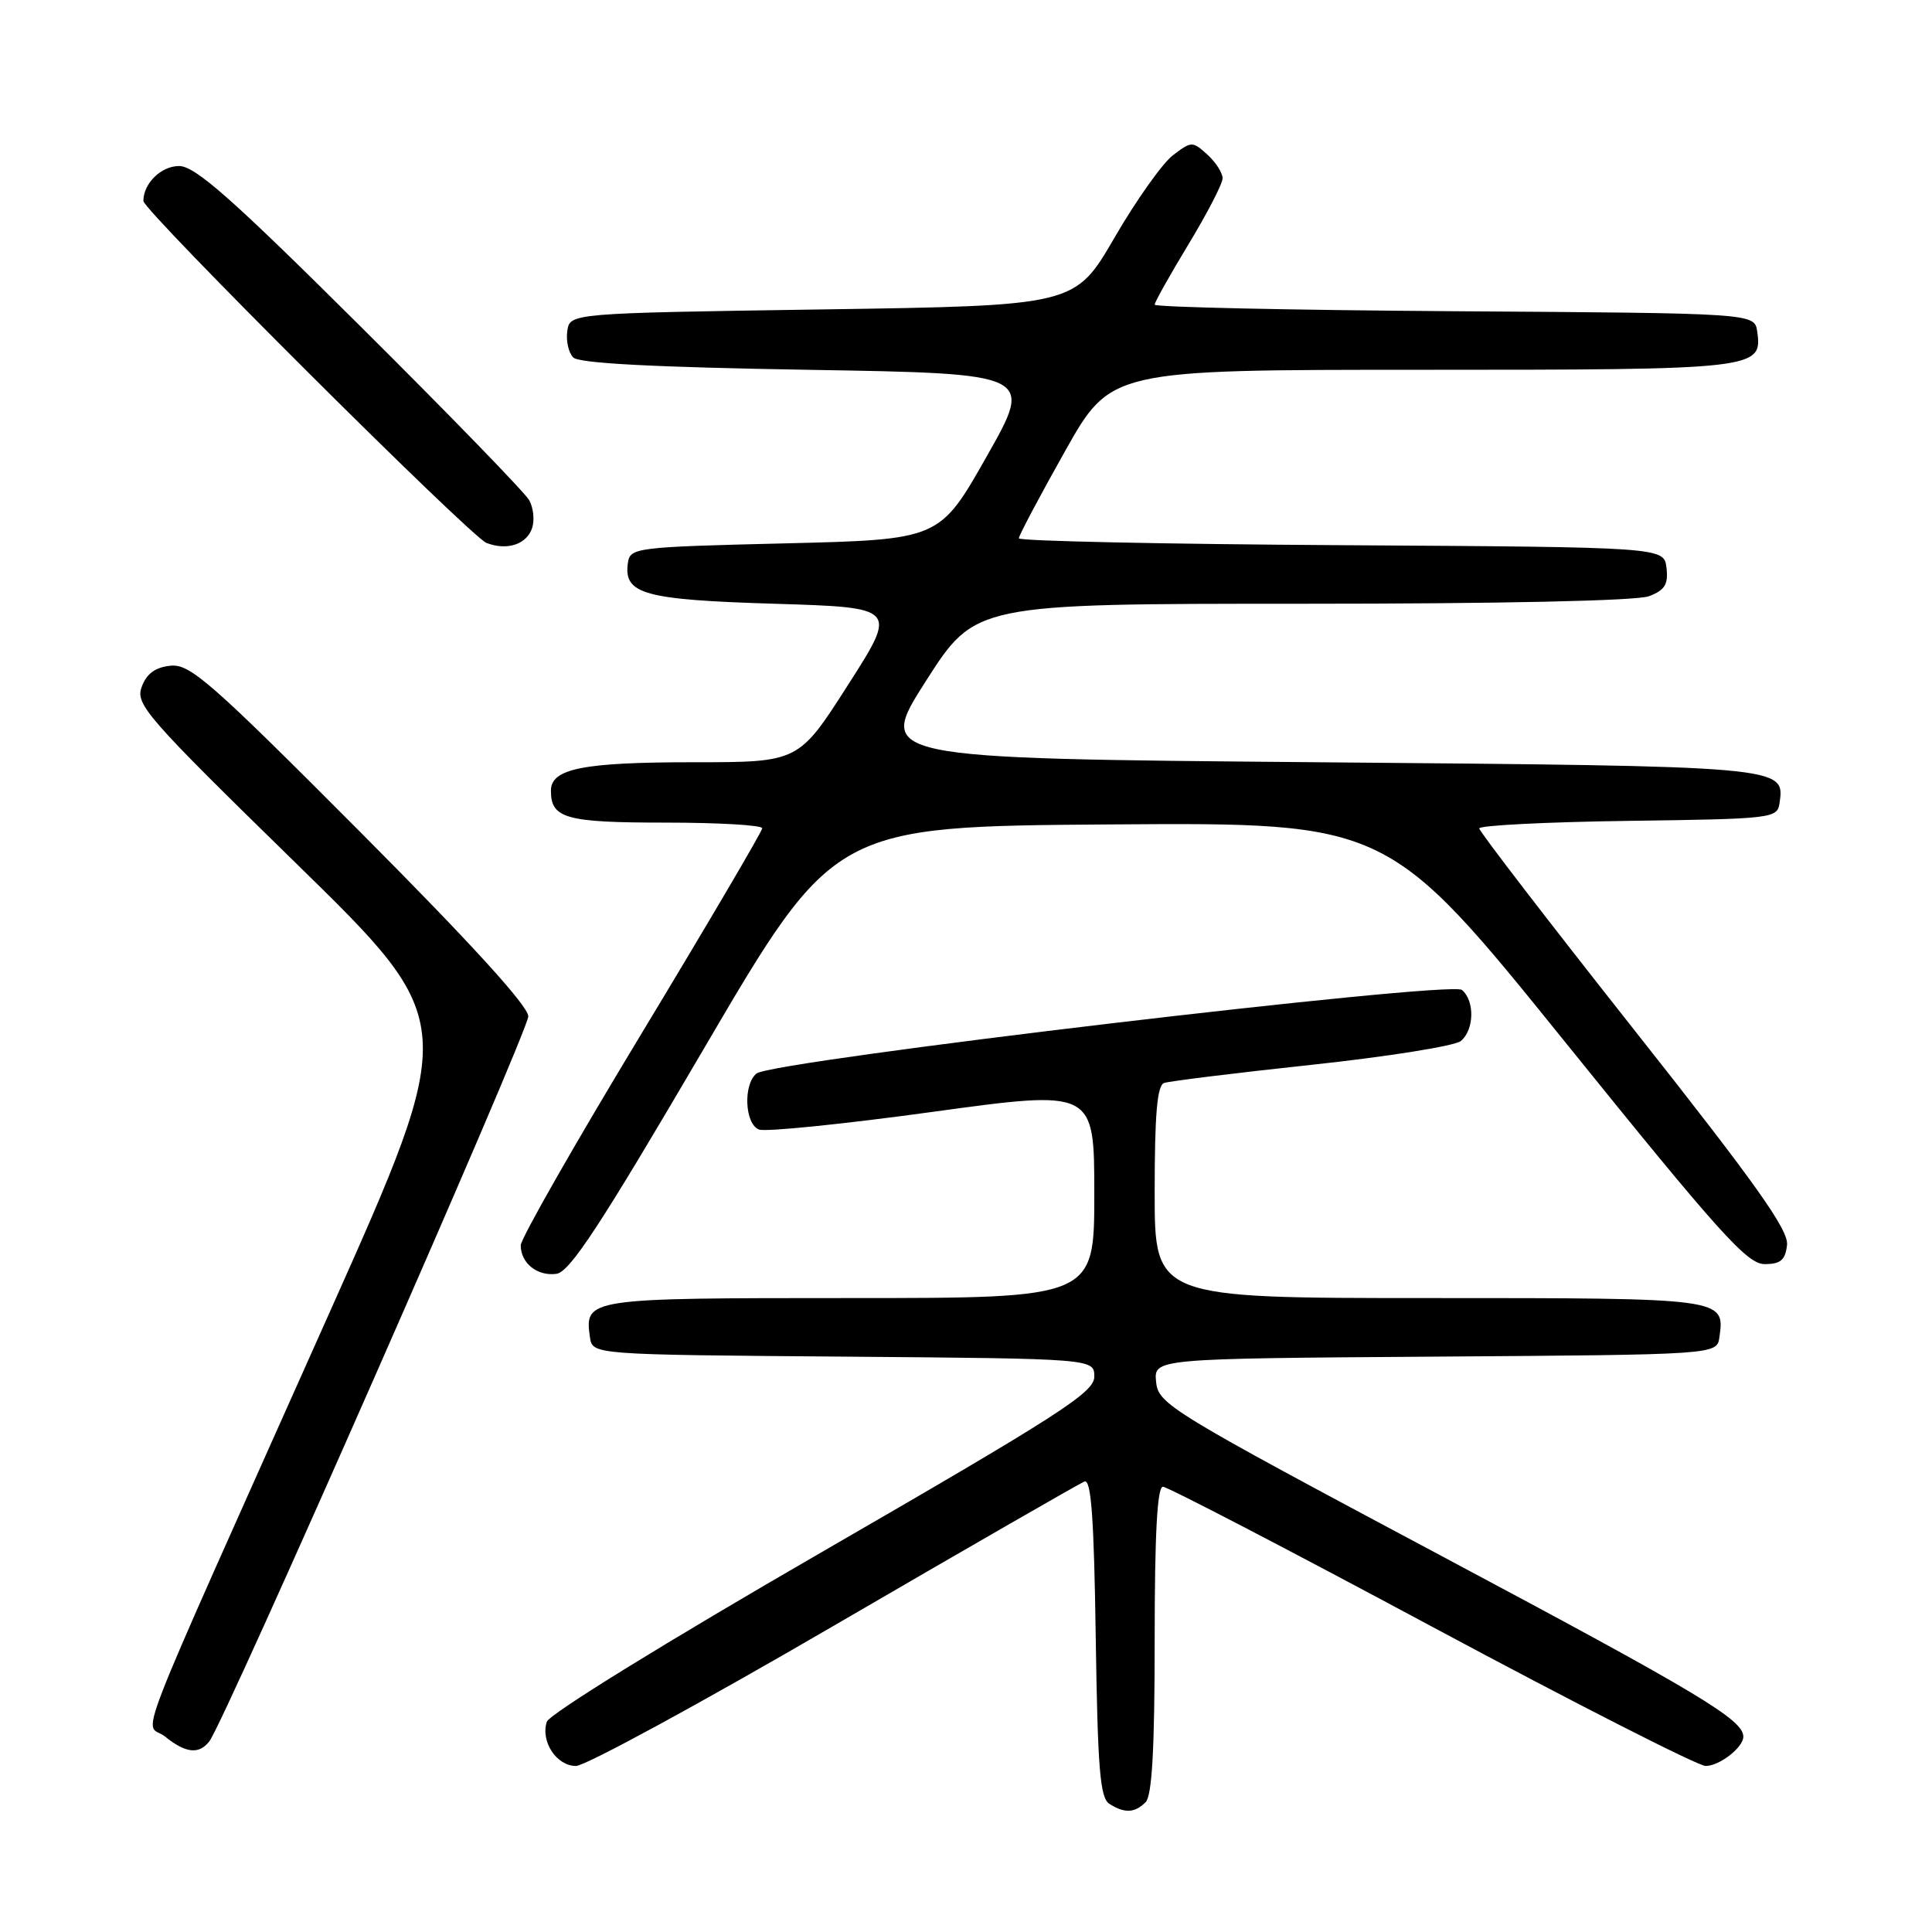 <?xml version="1.0" encoding="UTF-8" standalone="no"?>
<!DOCTYPE svg PUBLIC "-//W3C//DTD SVG 1.1//EN" "http://www.w3.org/Graphics/SVG/1.1/DTD/svg11.dtd" >
<svg xmlns="http://www.w3.org/2000/svg" xmlns:xlink="http://www.w3.org/1999/xlink" version="1.1" viewBox="0 0 256 256">
 <g >
 <path fill="currentColor"
d=" M 151.80 238.80 C 152.65 237.95 153.00 231.76 153.00 217.30 C 153.00 203.32 153.34 197.00 154.09 197.00 C 154.69 197.00 170.70 205.32 189.67 215.50 C 208.65 225.68 225.00 234.00 226.01 234.00 C 227.84 234.00 231.00 231.54 231.00 230.12 C 231.00 227.86 225.14 224.36 191.00 206.17 C 154.92 186.94 153.49 186.07 153.19 183.11 C 152.88 180.02 152.88 180.02 190.19 179.76 C 227.50 179.50 227.50 179.50 227.83 177.19 C 228.56 172.00 228.59 172.00 189.38 172.00 C 153.00 172.00 153.00 172.00 153.00 157.97 C 153.00 147.64 153.33 143.82 154.25 143.50 C 154.94 143.26 163.74 142.17 173.82 141.09 C 183.90 140.01 192.78 138.59 193.57 137.94 C 195.35 136.46 195.43 132.60 193.71 131.17 C 192.20 129.92 102.35 140.56 100.25 142.24 C 98.45 143.68 98.68 148.94 100.57 149.67 C 101.44 150.00 111.79 148.95 123.57 147.33 C 145.00 144.39 145.00 144.39 145.00 158.20 C 145.00 172.00 145.00 172.00 112.62 172.00 C 77.74 172.00 77.44 172.04 78.17 177.19 C 78.50 179.50 78.50 179.50 111.75 179.76 C 145.00 180.03 145.00 180.03 145.00 182.42 C 145.00 184.50 140.48 187.41 109.01 205.59 C 88.25 217.58 72.78 227.13 72.45 228.15 C 71.62 230.78 73.75 234.00 76.32 234.00 C 77.55 234.00 92.95 225.63 110.53 215.39 C 128.11 205.16 143.04 196.57 143.69 196.31 C 144.59 195.95 144.96 201.09 145.19 216.95 C 145.45 234.41 145.76 238.24 147.00 239.02 C 149.02 240.30 150.36 240.24 151.80 238.80 Z  M 27.73 230.75 C 29.74 228.20 70.00 136.67 70.00 134.67 C 70.00 133.31 62.41 124.98 47.75 110.26 C 27.94 90.37 25.18 87.95 22.61 88.21 C 20.58 88.41 19.44 89.25 18.78 91.00 C 17.92 93.33 19.30 94.92 39.34 114.50 C 60.82 135.50 60.82 135.50 43.63 174.00 C 16.47 234.83 19.15 227.90 21.88 230.11 C 24.60 232.31 26.36 232.50 27.73 230.75 Z  M 93.24 139.00 C 110.52 109.50 110.52 109.50 147.21 109.24 C 183.91 108.98 183.91 108.98 207.52 138.24 C 227.86 163.45 231.51 167.50 233.82 167.50 C 235.94 167.50 236.56 166.97 236.79 164.98 C 237.03 163.00 232.70 156.91 216.55 136.48 C 205.26 122.19 196.01 110.17 196.01 109.77 C 196.00 109.37 204.89 108.92 215.75 108.77 C 234.91 108.51 235.51 108.44 235.80 106.41 C 236.50 101.52 236.72 101.53 174.41 101.00 C 116.13 100.50 116.13 100.50 122.68 90.25 C 129.23 80.00 129.23 80.00 172.55 80.00 C 199.02 80.00 216.89 79.61 218.50 79.00 C 220.60 78.20 221.07 77.44 220.82 75.25 C 220.50 72.50 220.50 72.50 177.75 72.24 C 154.24 72.10 135.00 71.69 135.00 71.33 C 135.00 70.97 137.74 65.80 141.09 59.84 C 147.18 49.00 147.18 49.00 188.40 49.00 C 232.79 49.00 233.55 48.91 232.84 43.94 C 232.50 41.50 232.50 41.50 192.75 41.24 C 170.89 41.09 153.00 40.70 153.00 40.37 C 153.00 40.03 155.03 36.42 157.50 32.34 C 159.97 28.26 162.00 24.34 162.00 23.62 C 162.00 22.90 161.09 21.49 159.98 20.48 C 158.01 18.70 157.88 18.70 155.42 20.57 C 154.03 21.63 150.54 26.55 147.67 31.50 C 142.44 40.50 142.44 40.50 108.97 41.00 C 75.50 41.50 75.50 41.50 75.17 43.87 C 74.98 45.17 75.34 46.74 75.96 47.37 C 76.73 48.14 86.66 48.66 107.03 49.00 C 136.97 49.50 136.97 49.50 130.73 60.50 C 124.50 71.50 124.50 71.50 104.00 72.00 C 84.16 72.48 83.49 72.57 83.20 74.59 C 82.61 78.72 85.28 79.47 102.61 80.00 C 118.93 80.50 118.93 80.50 112.37 90.75 C 105.82 101.00 105.82 101.00 91.97 101.00 C 77.21 101.00 73.00 101.84 73.00 104.78 C 73.00 108.45 74.97 109.00 88.20 109.00 C 95.24 109.00 101.00 109.34 101.00 109.75 C 100.99 110.16 93.79 122.41 85.00 136.96 C 76.20 151.51 69.00 164.13 69.00 165.01 C 69.00 167.37 71.19 169.13 73.72 168.79 C 75.50 168.56 79.52 162.42 93.24 139.00 Z  M 70.52 69.93 C 70.85 68.91 70.67 67.27 70.13 66.29 C 69.59 65.30 59.53 54.94 47.77 43.25 C 30.68 26.26 25.86 22.00 23.73 22.00 C 21.35 22.00 19.00 24.30 19.00 26.63 C 19.00 27.91 62.36 71.13 64.46 71.94 C 67.20 73.00 69.82 72.13 70.52 69.93 Z "/>
</g>
</svg>